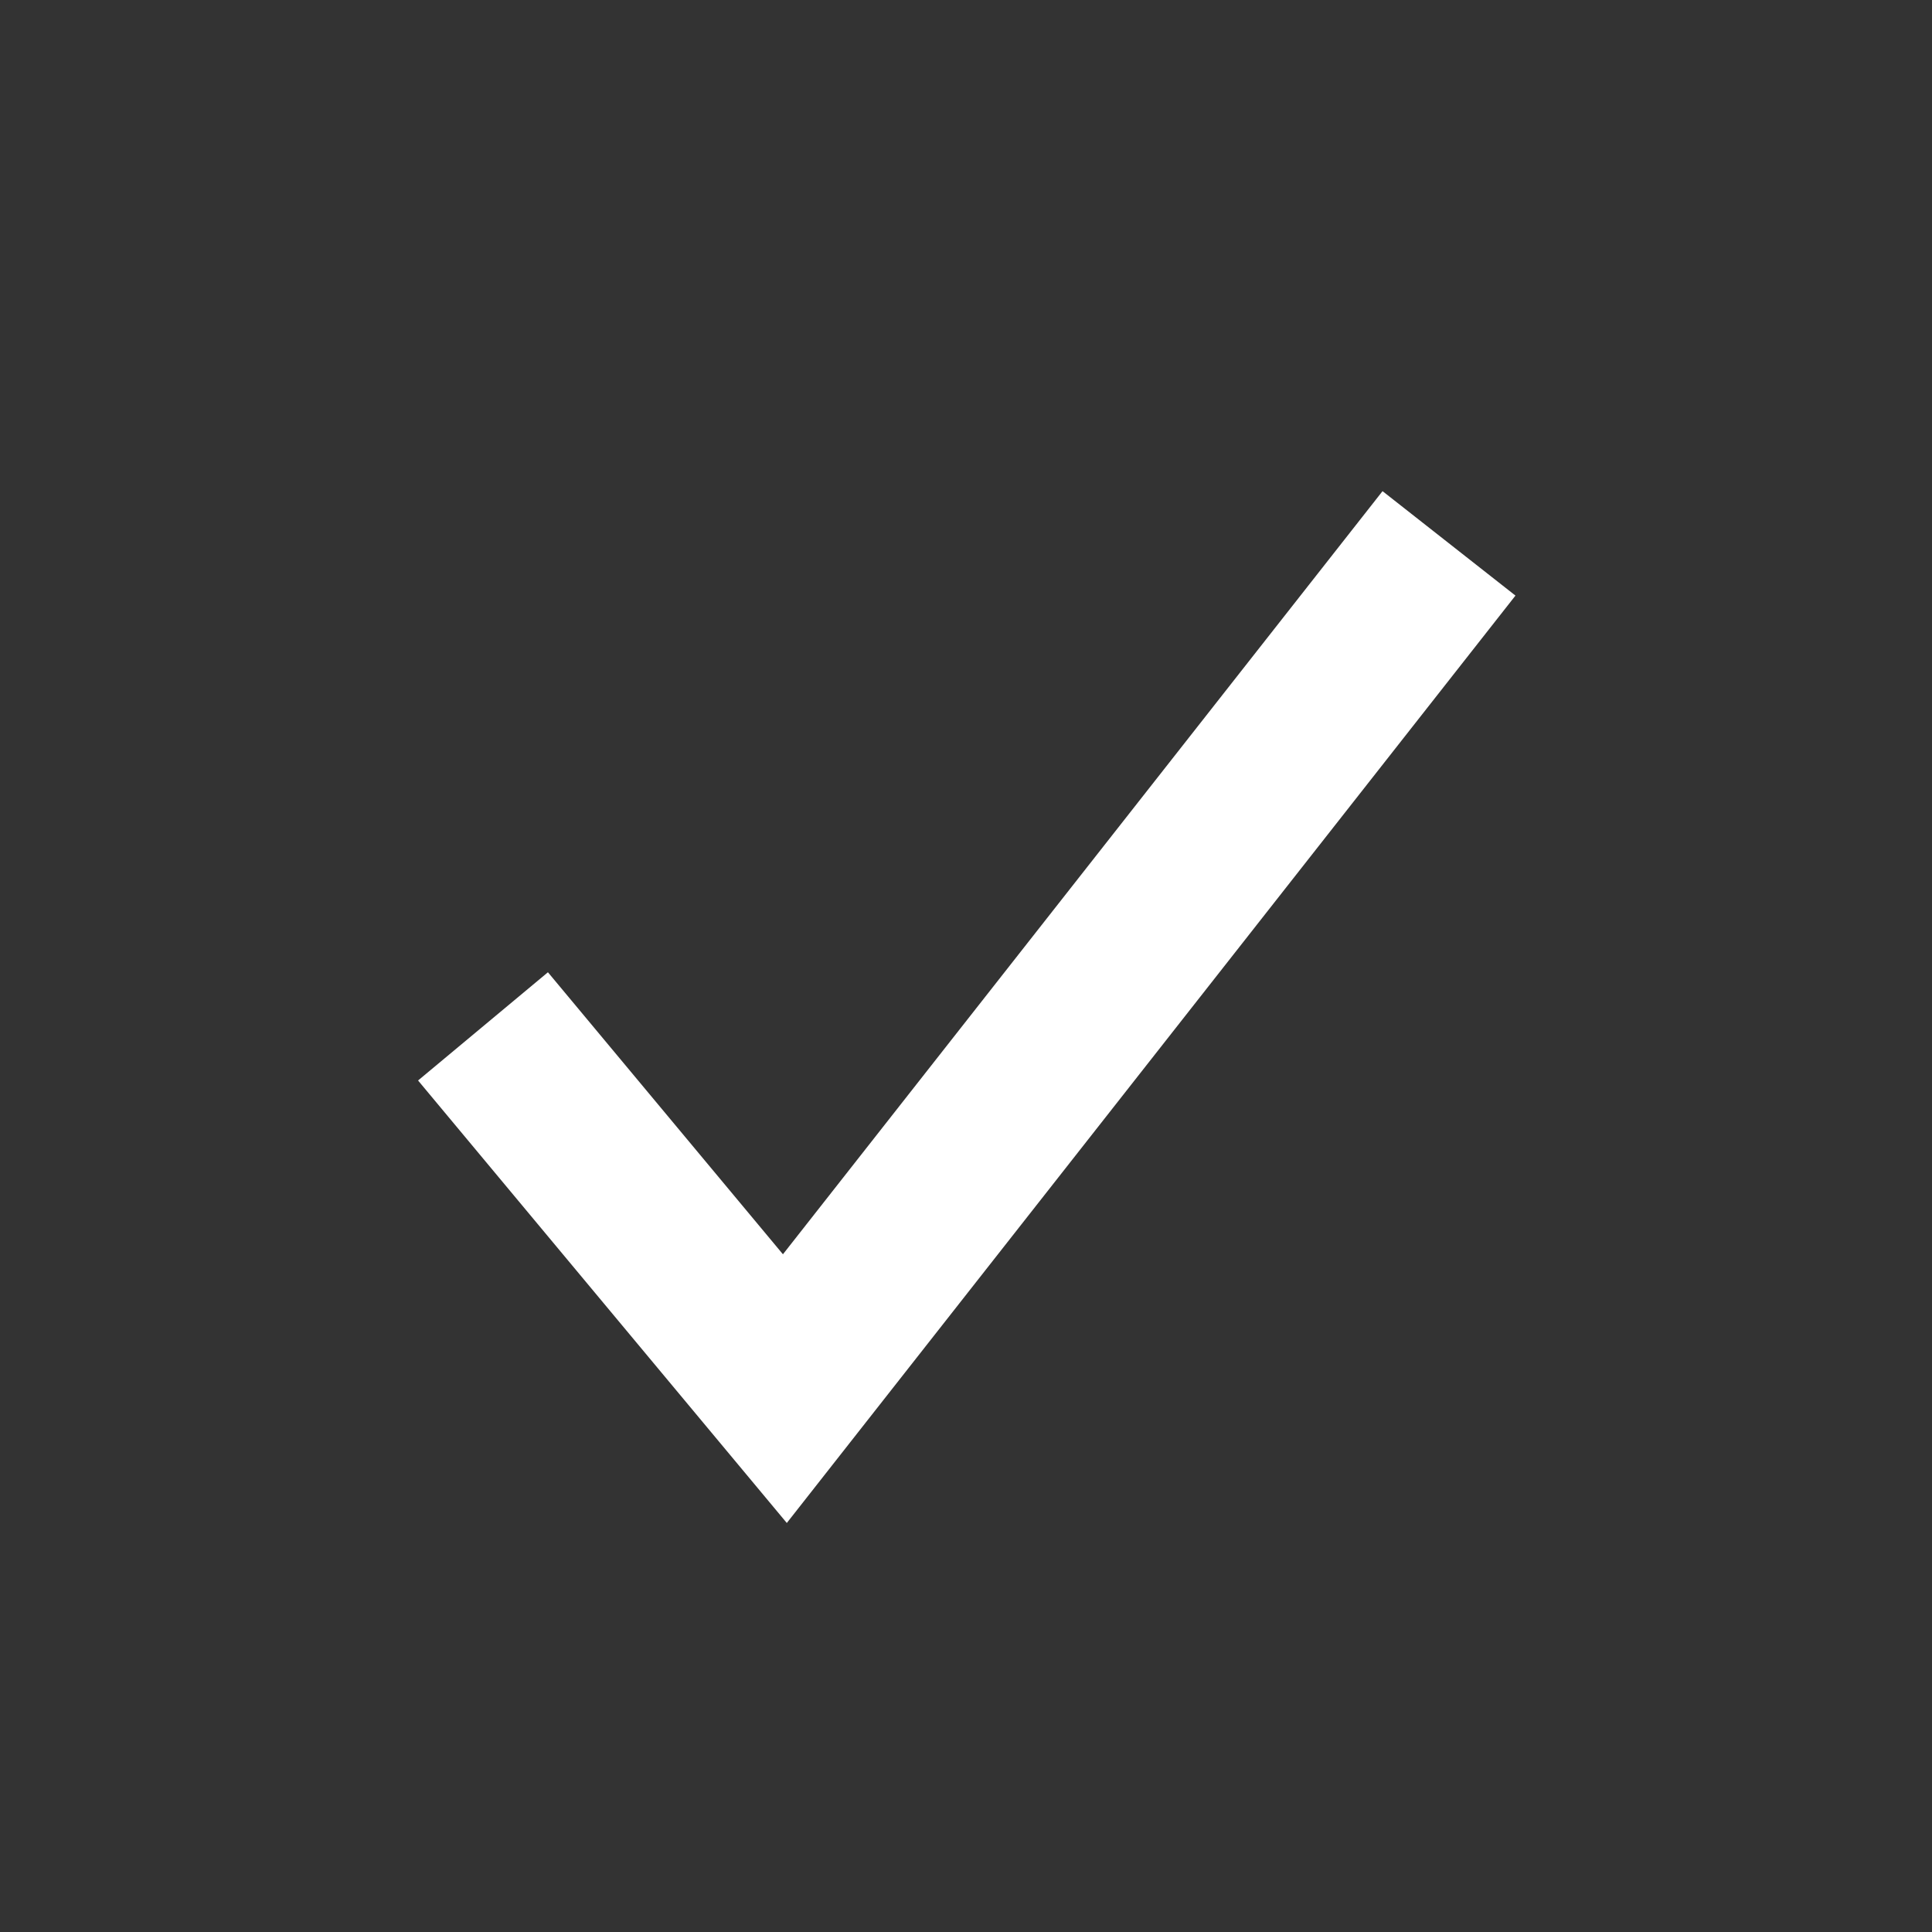 <svg width="16" height="16" viewBox="0 0 16 16" fill="none" xmlns="http://www.w3.org/2000/svg">
<rect x="0" y="0" width="16" height="16" fill="#333333" stroke="none"/>
<path d="M4 8.5L6.5 11.5L12 4.5" stroke="white" stroke-width="1.4"/>
</svg>

